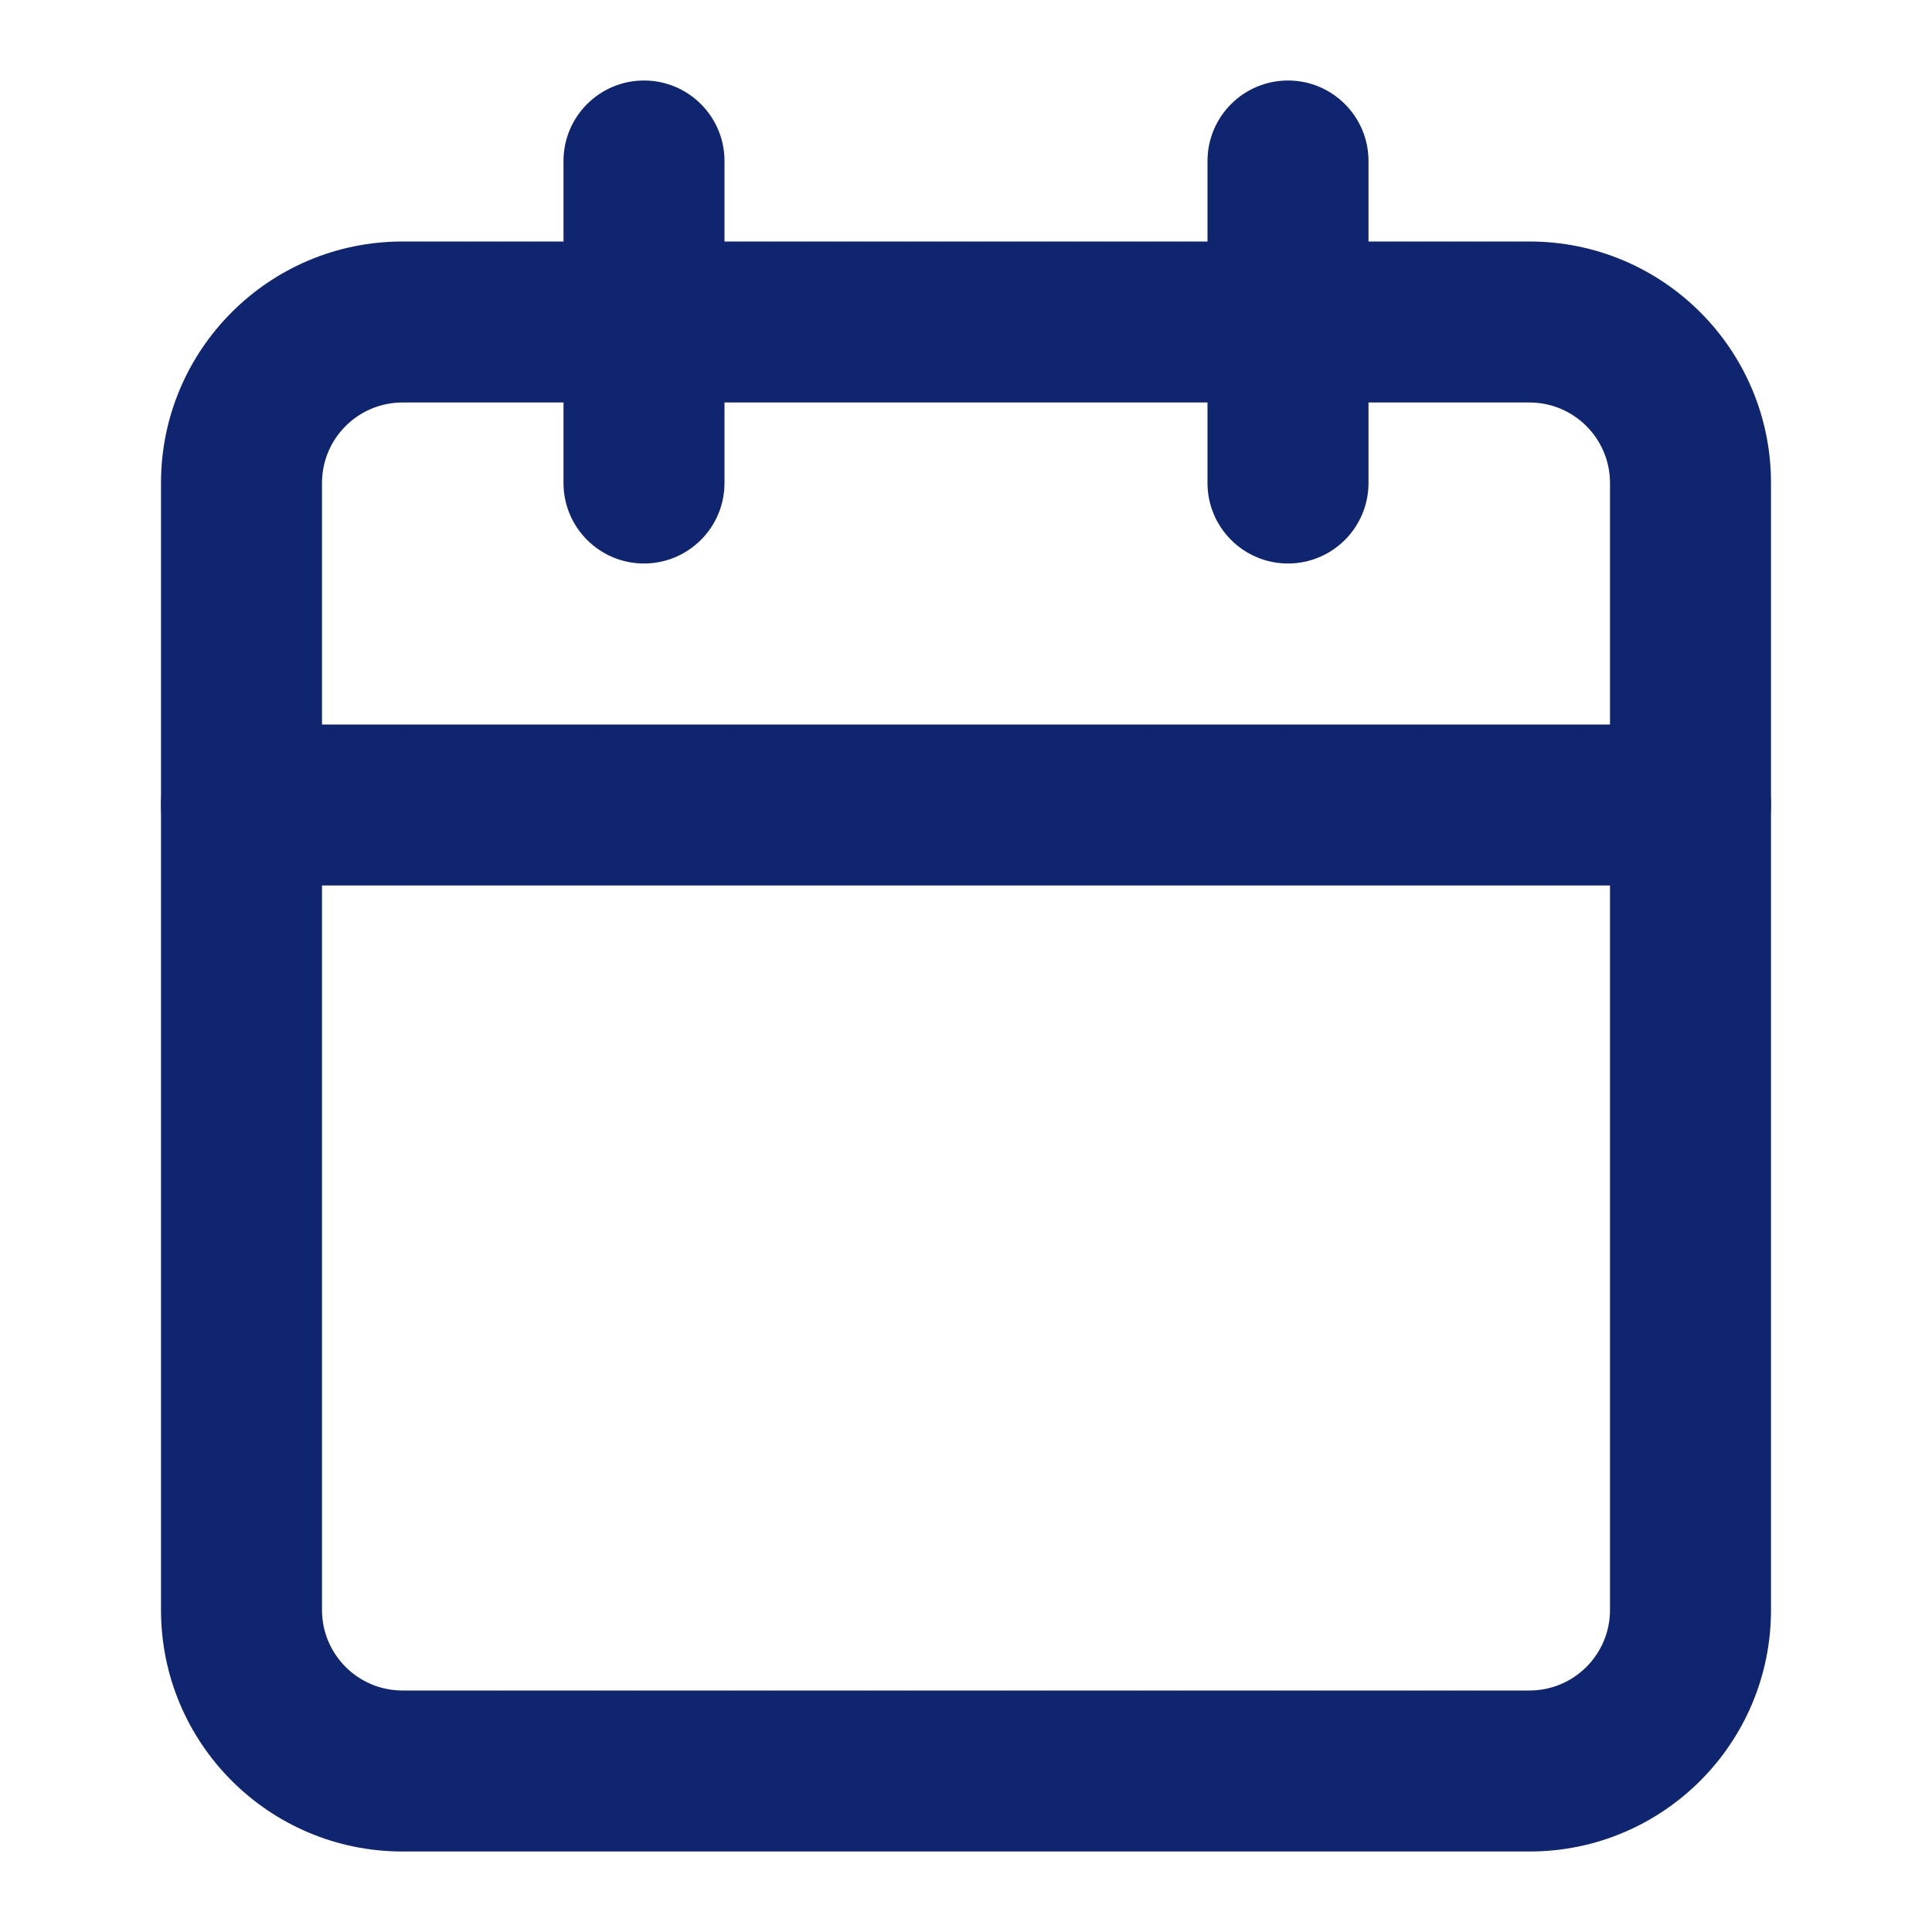 <svg width="30" height="30" viewBox="0 0 30 30" fill="none" xmlns="http://www.w3.org/2000/svg">
<path fill-rule="evenodd" clip-rule="evenodd" d="M6.25 6.25C5.56 6.25 5 6.81 5 7.5V25C5 25.69 5.56 26.25 6.25 26.25H23.75C24.44 26.25 25 25.69 25 25V7.5C25 6.81 24.44 6.25 23.75 6.25H6.25ZM2.5 7.5C2.5 5.429 4.179 3.75 6.25 3.75H23.75C25.821 3.75 27.5 5.429 27.5 7.5V25C27.5 27.071 25.821 28.75 23.75 28.75H6.25C4.179 28.75 2.5 27.071 2.5 25V7.5Z" fill="#102570"/>
<path fill-rule="evenodd" clip-rule="evenodd" d="M20 1.25C20.69 1.25 21.25 1.81 21.25 2.5V7.5C21.25 8.19 20.69 8.75 20 8.75C19.31 8.75 18.75 8.19 18.75 7.5V2.5C18.75 1.81 19.31 1.25 20 1.25Z" fill="#102570"/>
<path fill-rule="evenodd" clip-rule="evenodd" d="M10 1.25C10.69 1.25 11.25 1.81 11.25 2.5V7.5C11.25 8.19 10.69 8.75 10 8.75C9.31 8.75 8.75 8.19 8.75 7.5V2.5C8.75 1.81 9.31 1.25 10 1.25Z" fill="#102570"/>
<path fill-rule="evenodd" clip-rule="evenodd" d="M2.5 12.5C2.5 11.81 3.06 11.25 3.75 11.25H26.25C26.94 11.25 27.5 11.81 27.5 12.5C27.5 13.19 26.94 13.75 26.25 13.75H3.75C3.06 13.75 2.5 13.19 2.5 12.5Z" fill="#102570"/>
</svg>

